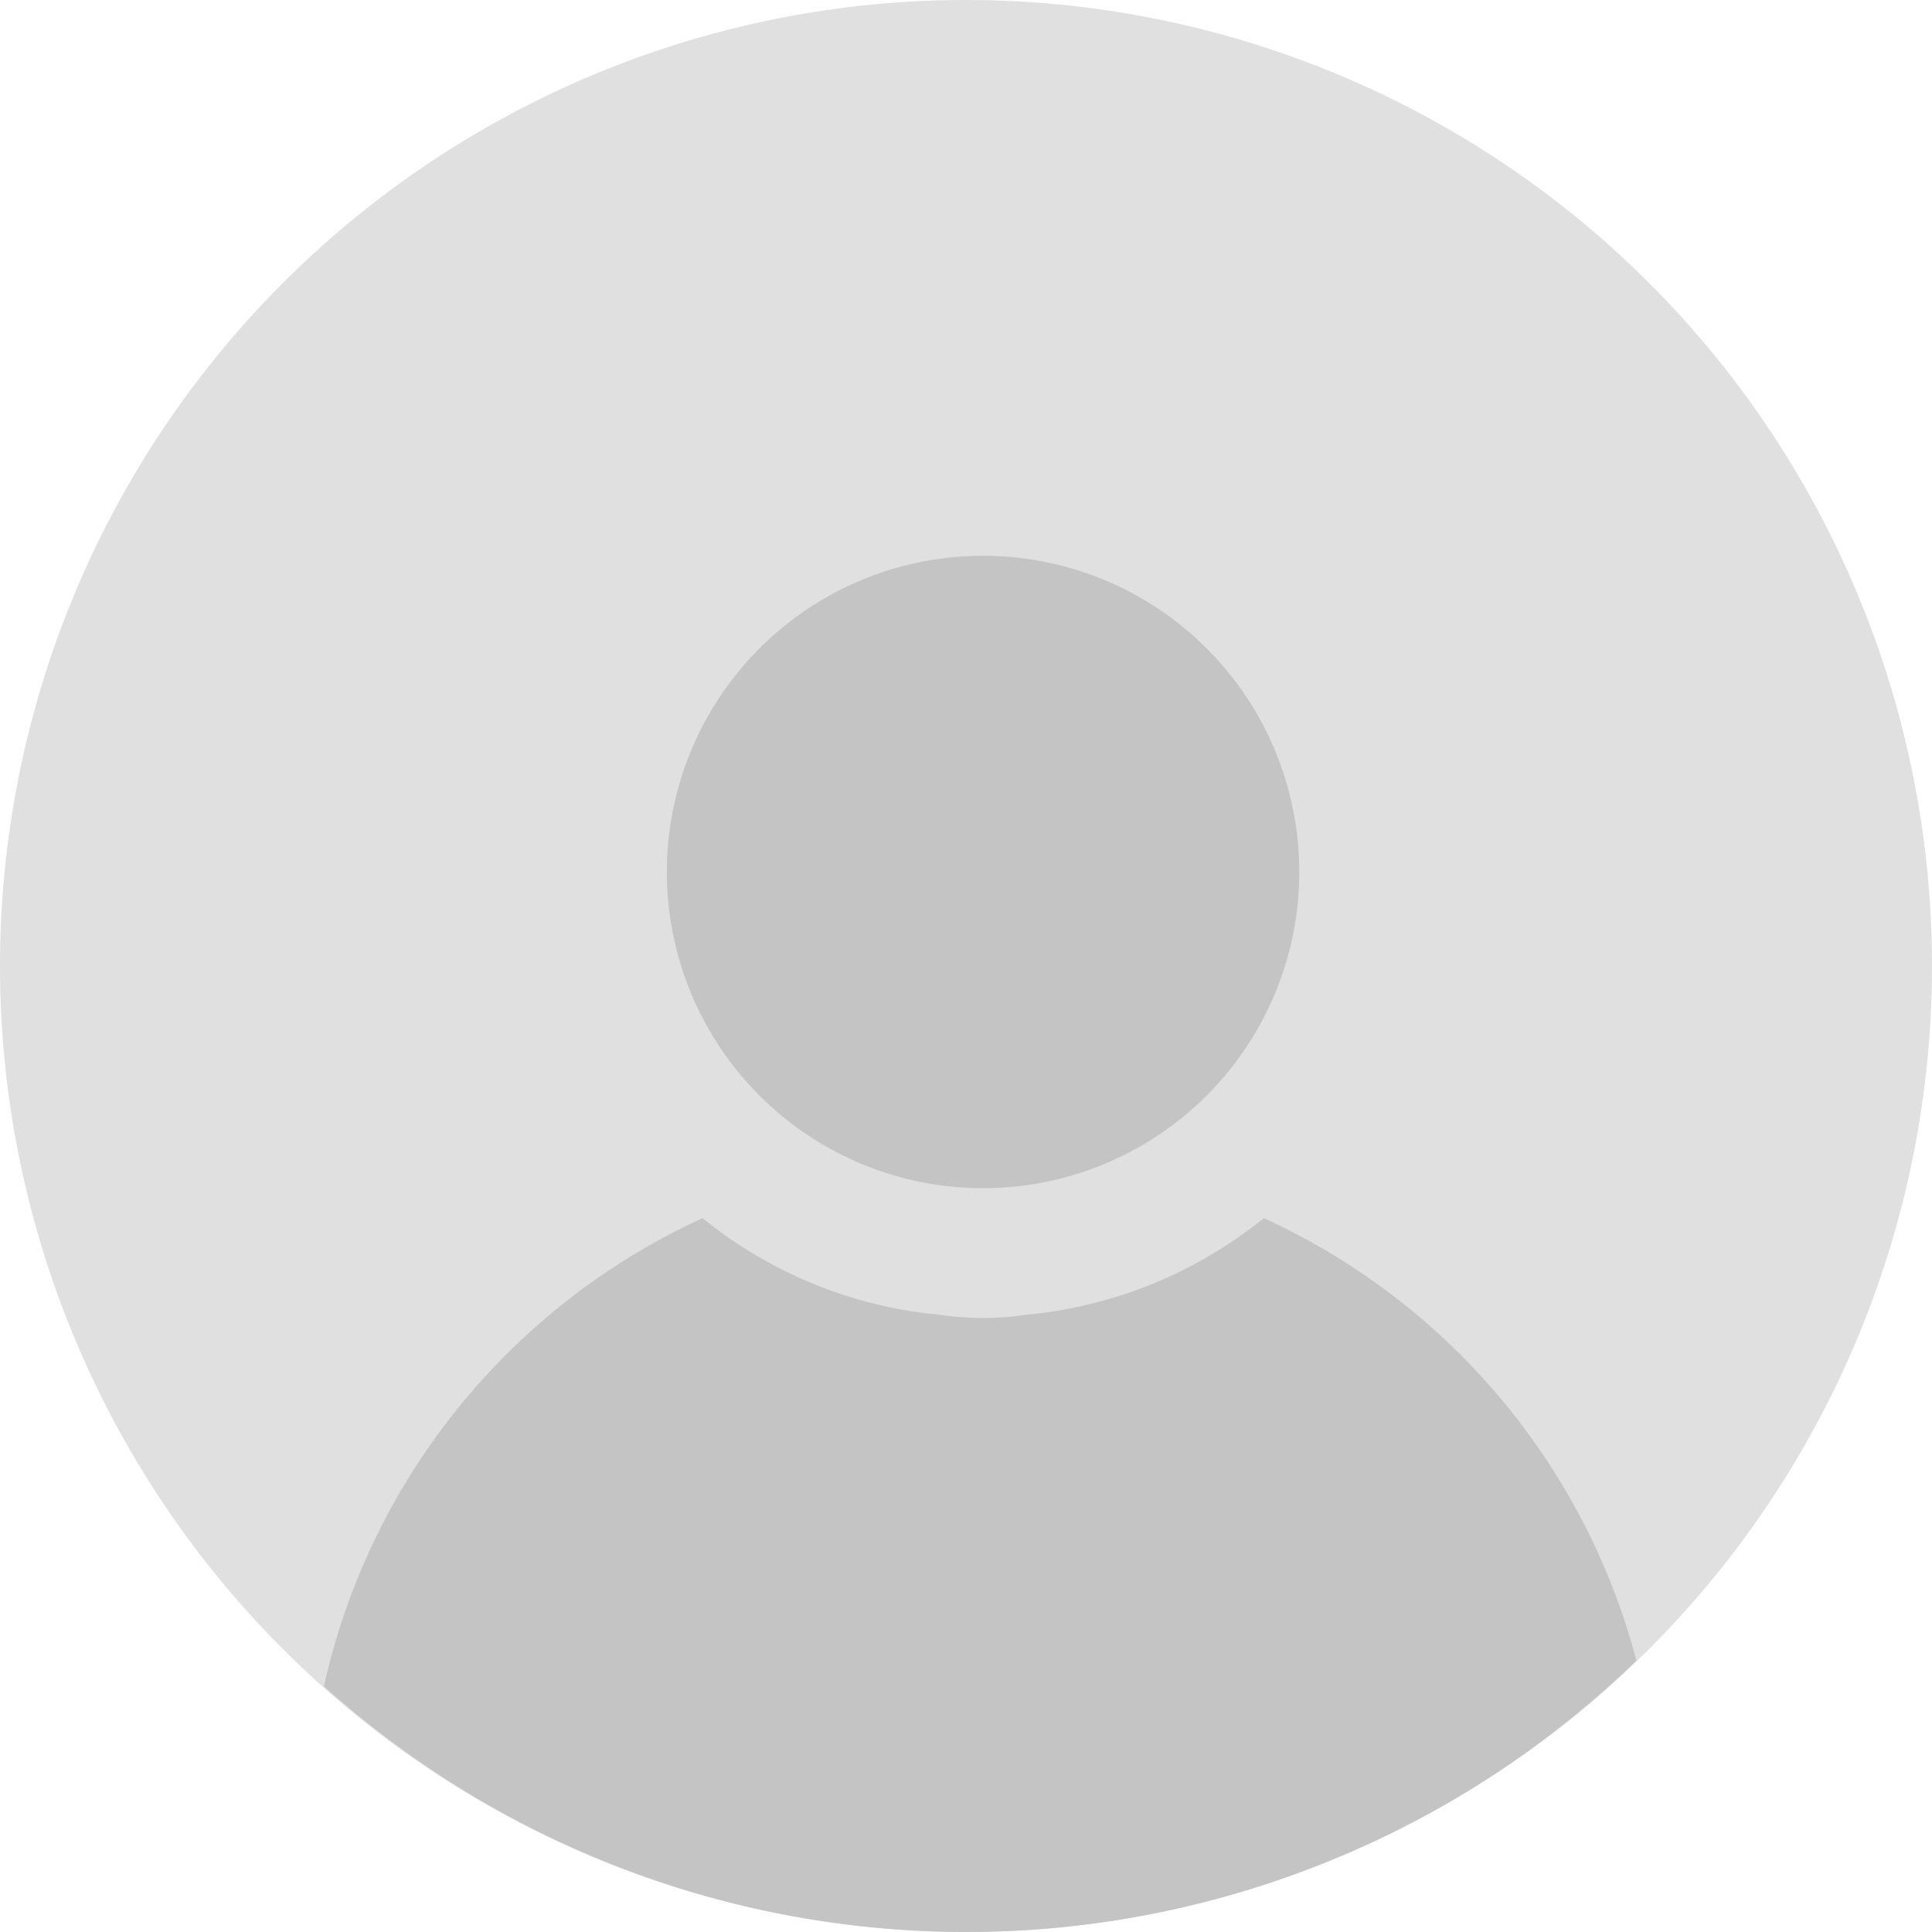 <svg xmlns="http://www.w3.org/2000/svg" viewBox="0 0 60 60"><defs><style>.b{fill:#c4c4c4}</style></defs><path d="M60 30A30 30 0 1130 0a30 30 0 0130 30" fill="#e0e0e0"/><path class="b" d="M40.35 27.09a9.82 9.82 0 11-9.81-9.83 9.82 9.82 0 019.81 9.83"/><path d="M29.17 40.85a9.23 9.23 0 002.71 0 11.9 11.9 0 01-1.34.07 12.32 12.32 0 01-1.37-.07z" fill="none"/><path class="b" d="M39.25 37.83a13.77 13.77 0 01-7.37 3 9.23 9.23 0 01-2.71 0 13.66 13.66 0 01-7.35-3 21 21 0 00-11.76 14.54 29.9 29.9 0 0040.76-.8 21 21 0 00-11.57-13.74z"/></svg>